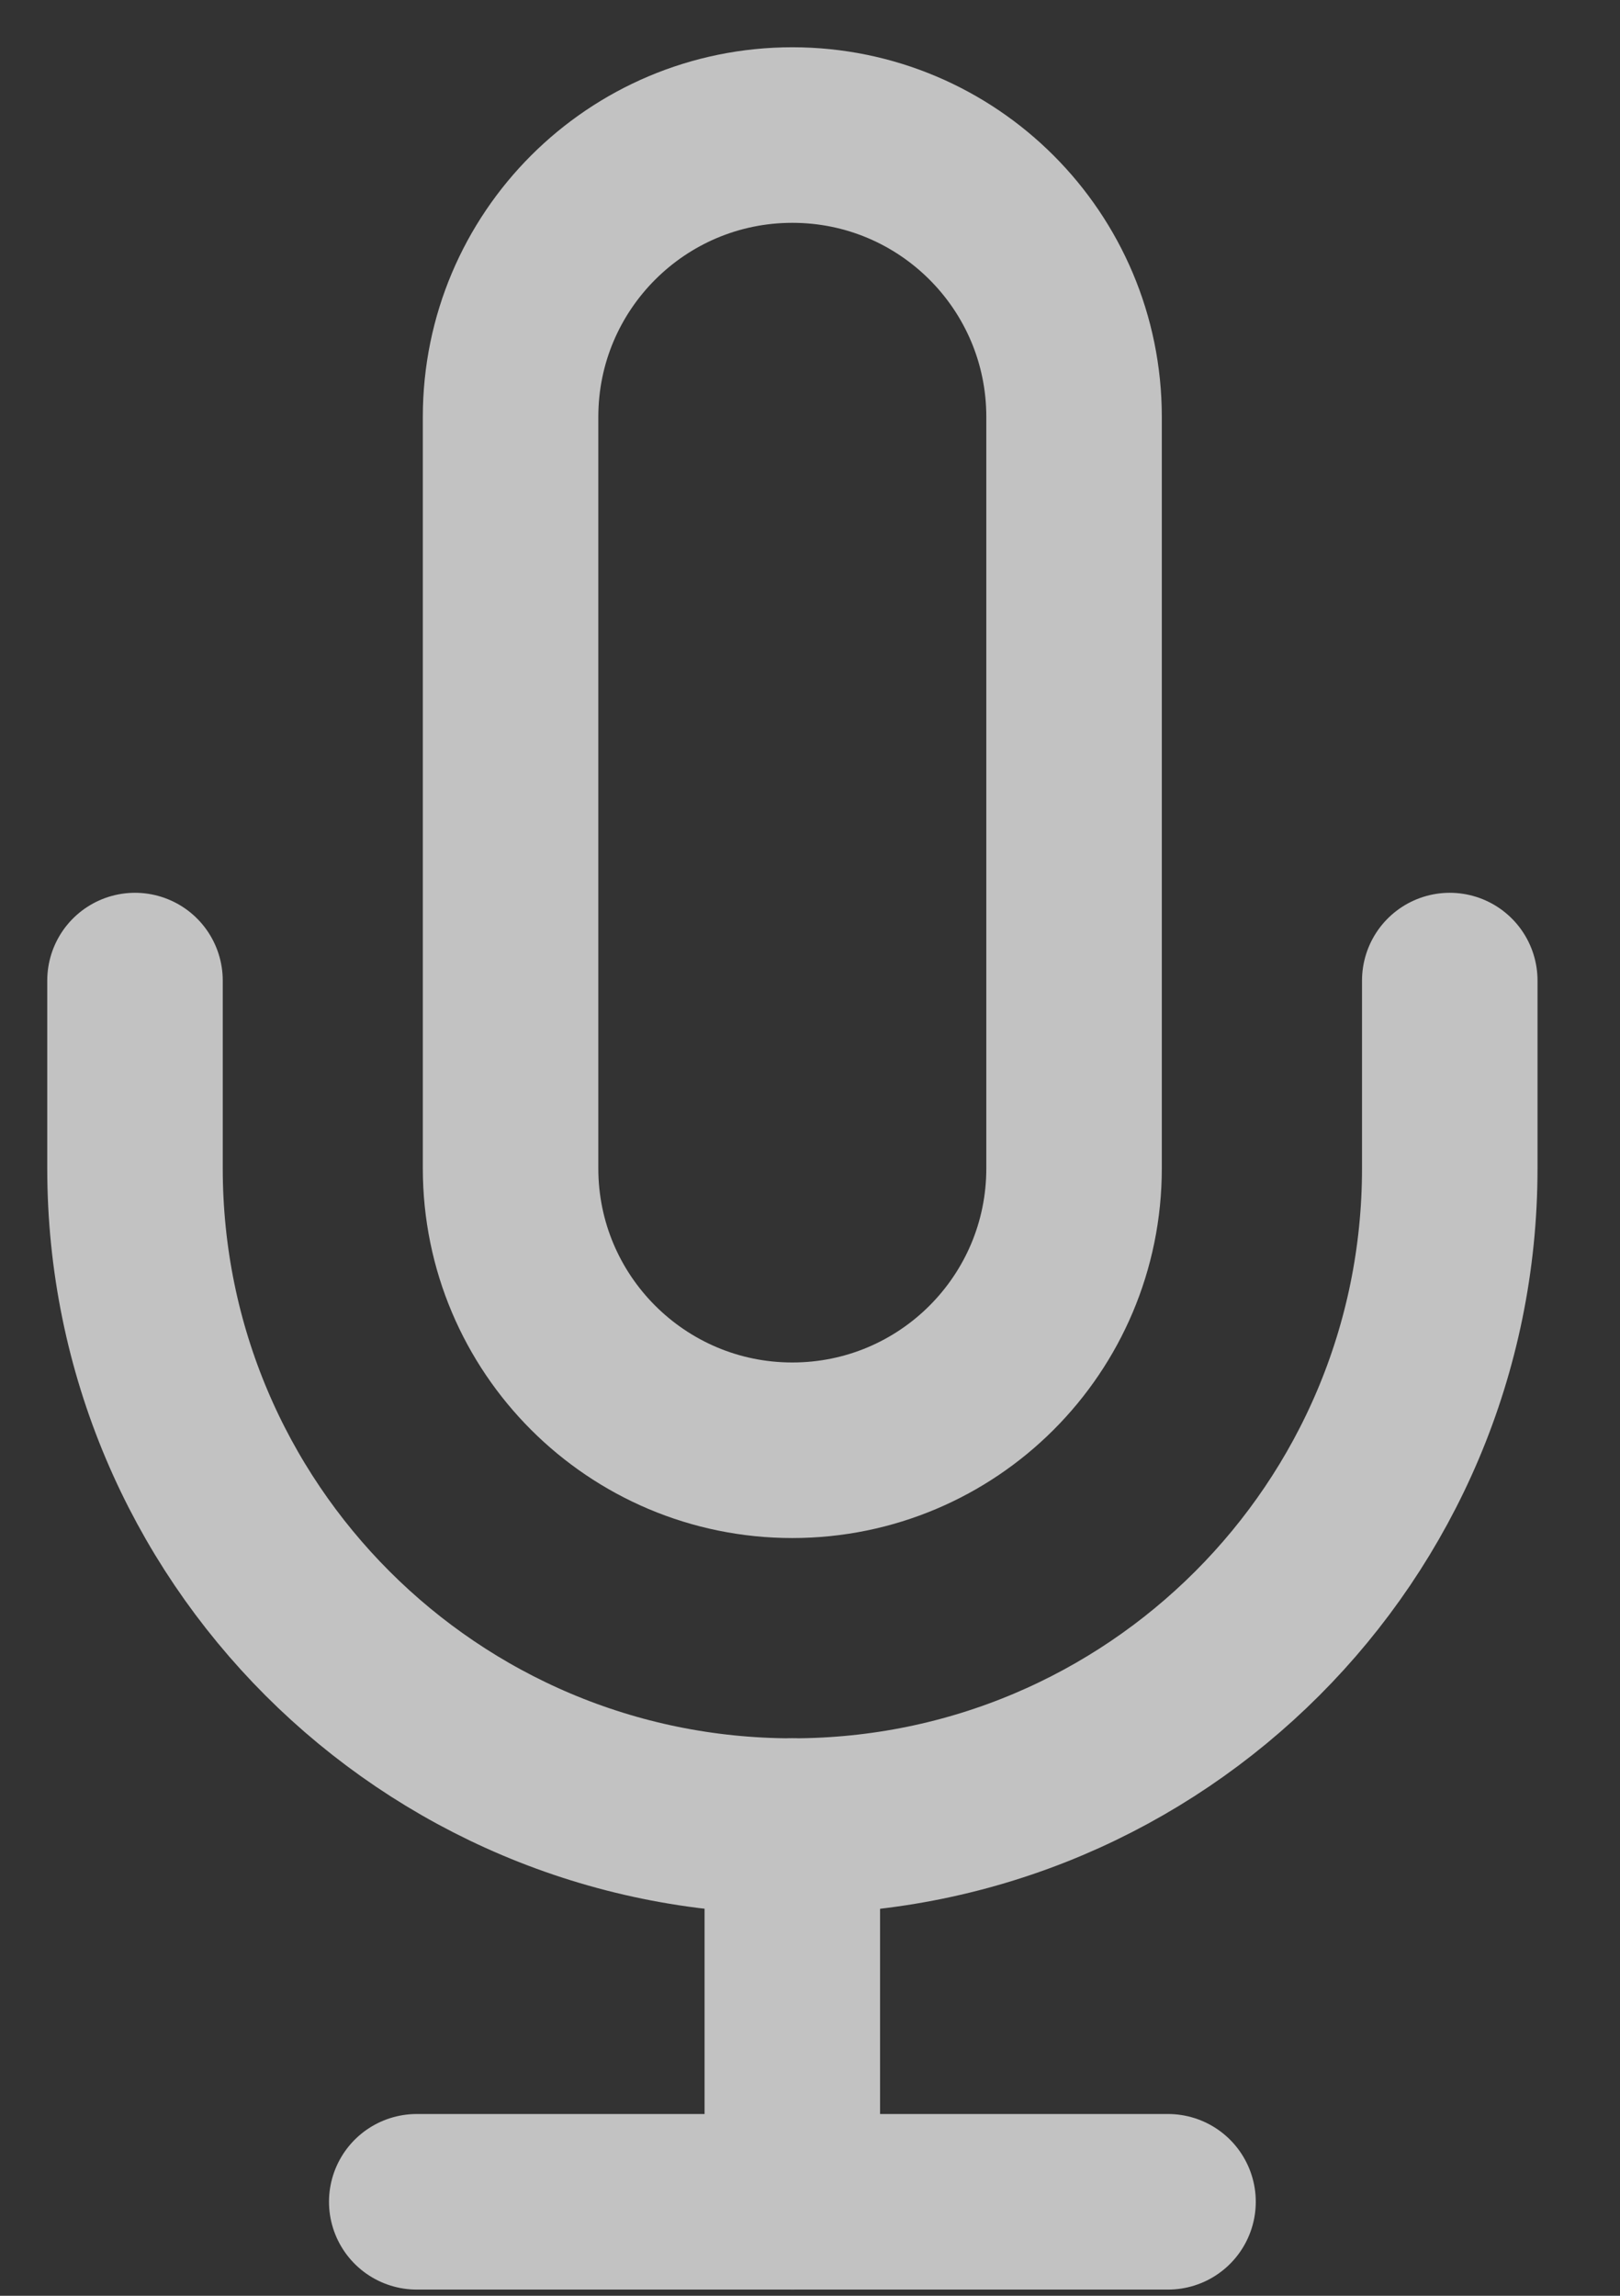 <svg width="12" height="17" viewBox="0 0 12 17" fill="none" xmlns="http://www.w3.org/2000/svg">
<rect x="0" y="0" width="12" height="17" fill="#333333" stroke="none"/>
<g opacity="0.7">
<path fill-rule="evenodd" clip-rule="evenodd" d="M5.869 1C4.717 1 3.782 1.934 3.782 3.087V8.652C3.782 9.805 4.717 10.739 5.869 10.739C7.022 10.739 7.956 9.805 7.956 8.652V3.087C7.956 1.934 7.022 1 5.869 1Z" stroke="white" stroke-width="1.3" stroke-linecap="round" stroke-linejoin="round"/>
<path d="M10.739 7.261V8.652C10.739 11.342 8.559 13.522 5.87 13.522C3.18 13.522 1 11.342 1 8.652V7.261" stroke="white" stroke-width="1.3" stroke-linecap="round" stroke-linejoin="round"/>
<path d="M5.869 13.522V16.304" stroke="white" stroke-width="1.3" stroke-linecap="round" stroke-linejoin="round"/>
<path d="M3.087 16.304H8.652" stroke="white" stroke-width="1.3" stroke-linecap="round" stroke-linejoin="round"/>
</g>
</svg>
